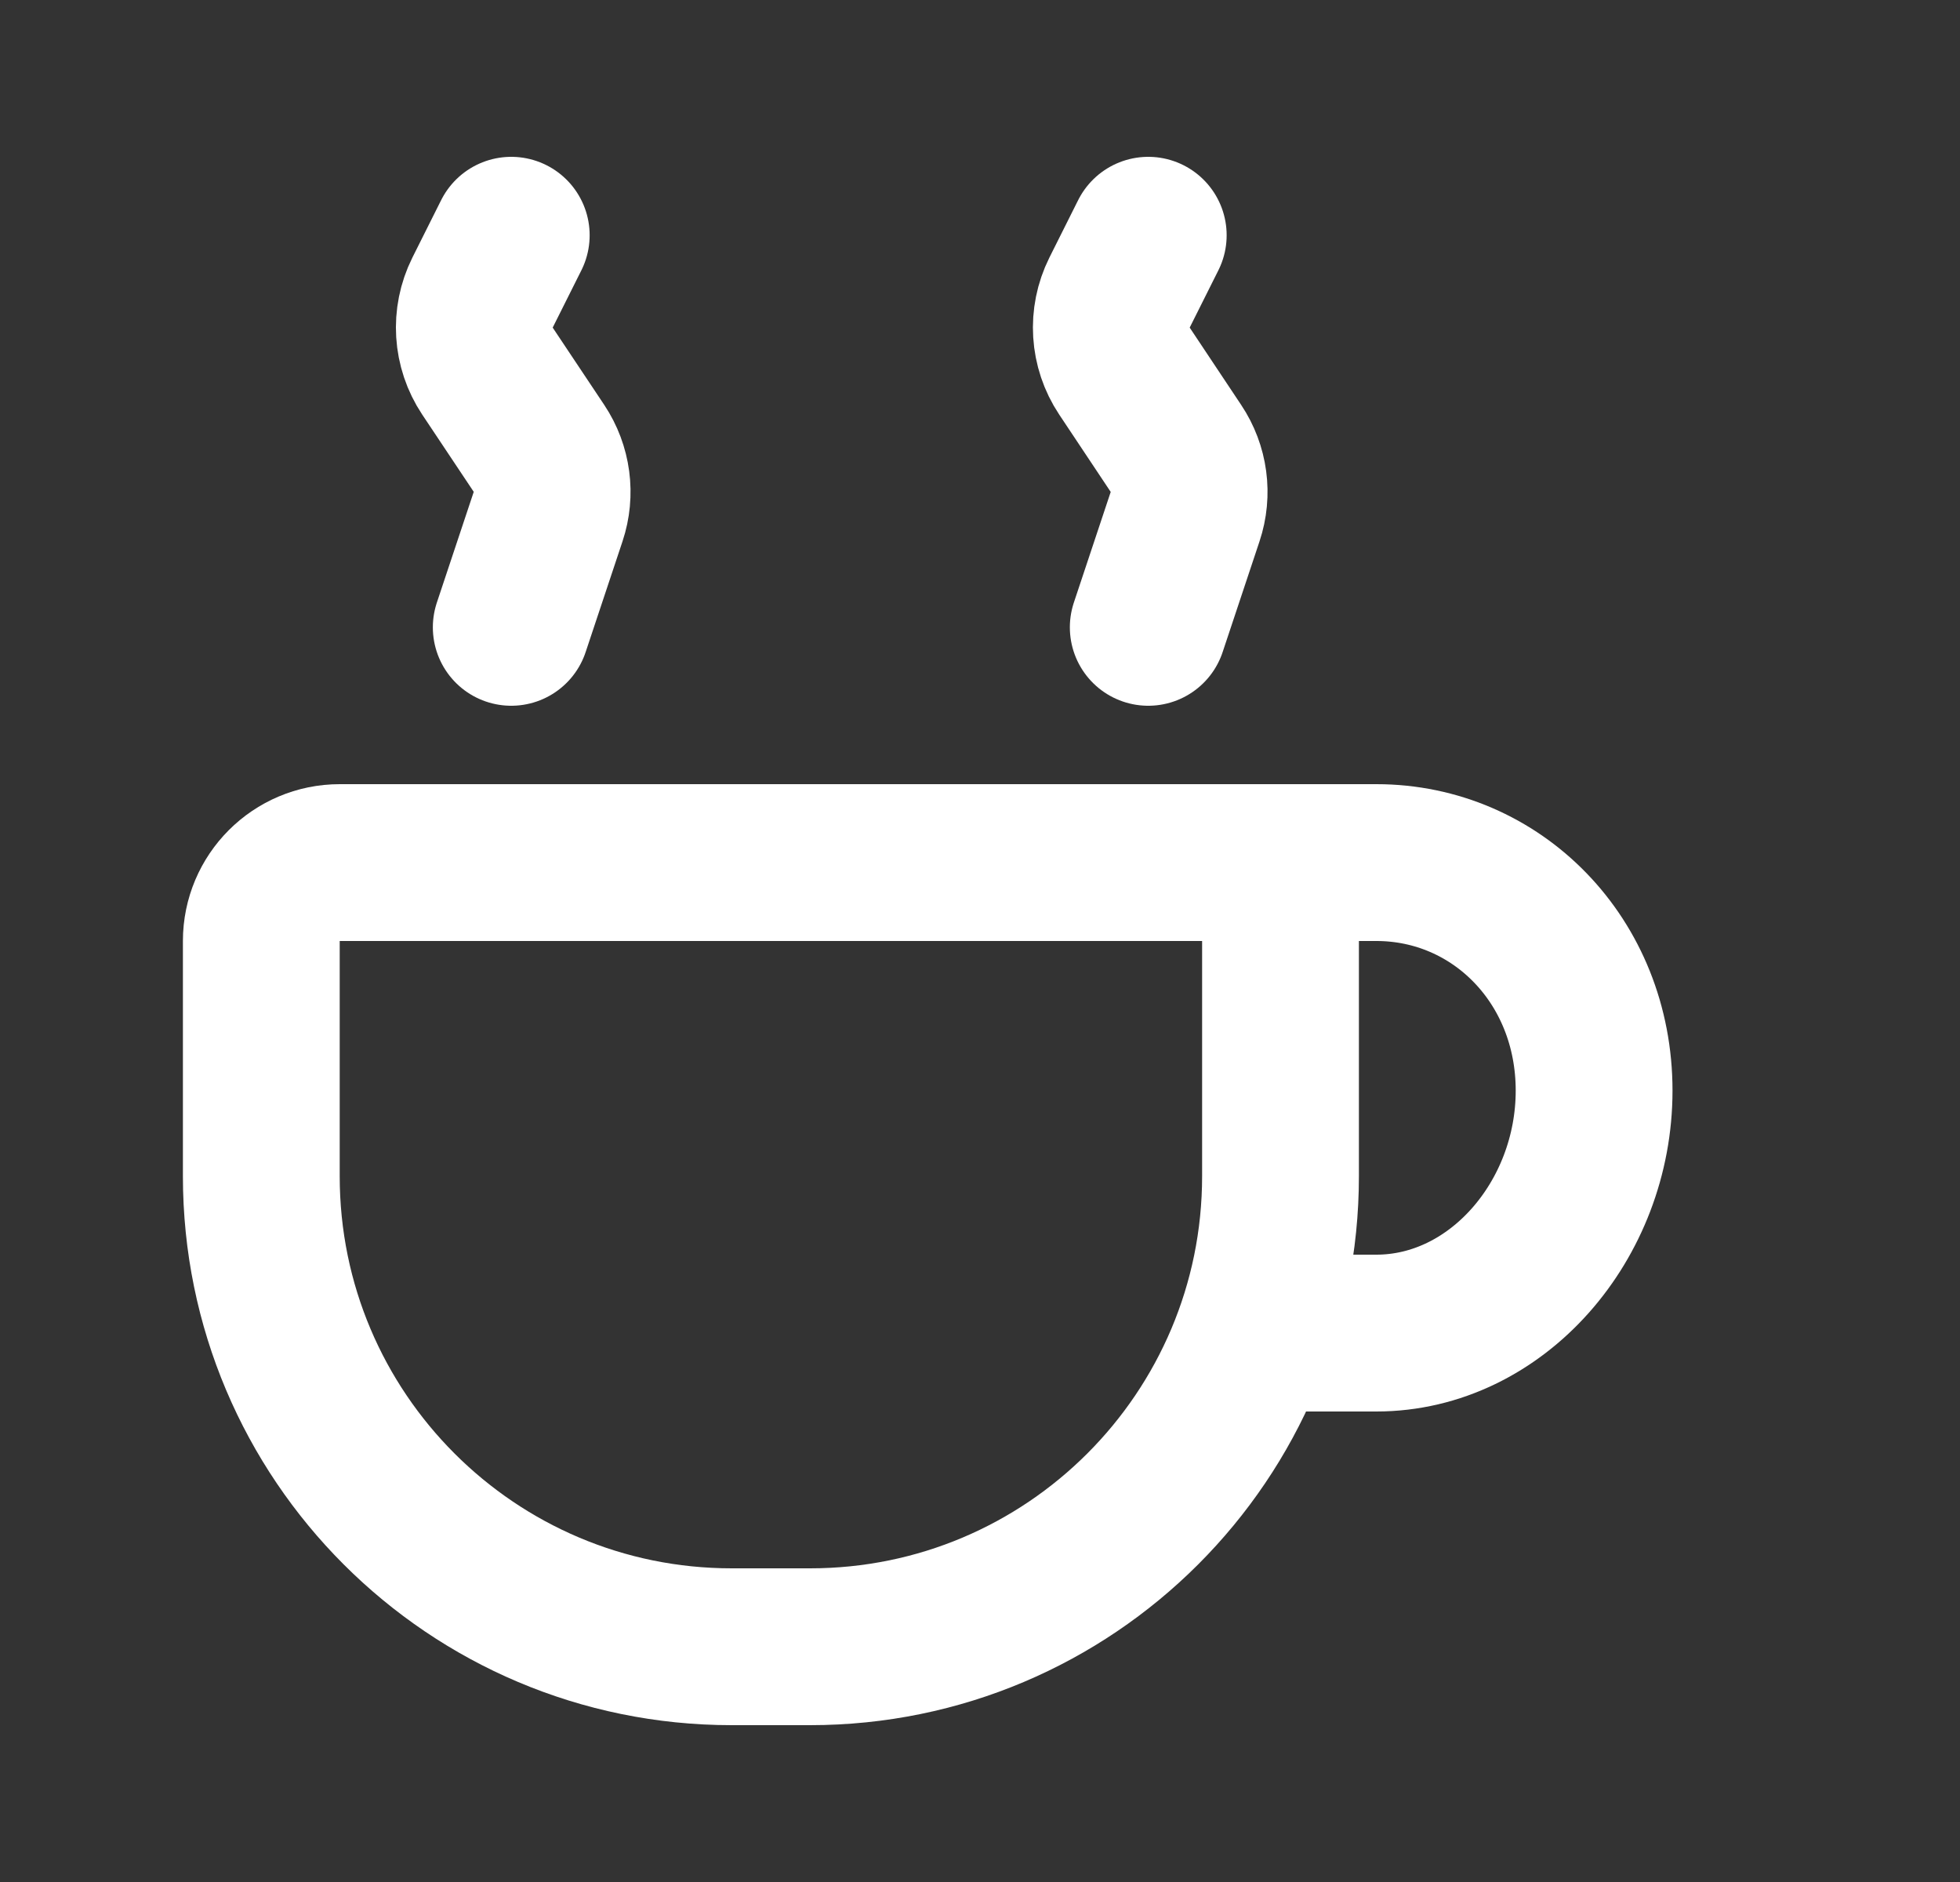 <svg width="25" height="24" viewBox="0 0 25 24" fill="none" xmlns="http://www.w3.org/2000/svg">
<rect x="0" y="0" width="25" height="24" fill="#333333" stroke="none"/>
<g clip-path="url(#clip0_448_1969)">
<path d="M3.333 12C3.333 11.448 3.781 11 4.333 11H15.333C15.886 11 16.333 11.448 16.333 12V15C16.333 18.314 13.647 21 10.333 21H9.333C6.02 21 3.333 18.314 3.333 15V12Z" stroke="white" stroke-width="2" stroke-linecap="round"/>
<path d="M15.333 11H17.555C19.09 11 20.333 12.251 20.333 13.908C20.333 15.565 19.09 17 17.555 17H16.444" stroke="white" stroke-width="2"/>
<path d="M6.521 3L6.155 3.731C5.995 4.052 6.019 4.434 6.218 4.733L6.875 5.718C7.046 5.975 7.089 6.296 6.991 6.589L6.521 8" stroke="white" stroke-width="2" stroke-linecap="round"/>
<path d="M14.646 3L14.28 3.731C14.12 4.052 14.144 4.434 14.343 4.733L14.999 5.718C15.171 5.975 15.214 6.296 15.116 6.589L14.646 8" stroke="white" stroke-width="2" stroke-linecap="round"/>
</g>
<defs>
<clipPath id="clip0_448_1969">
<rect width="24" height="24" fill="white" transform="translate(0.333)"/>
</clipPath>
</defs>
</svg>
